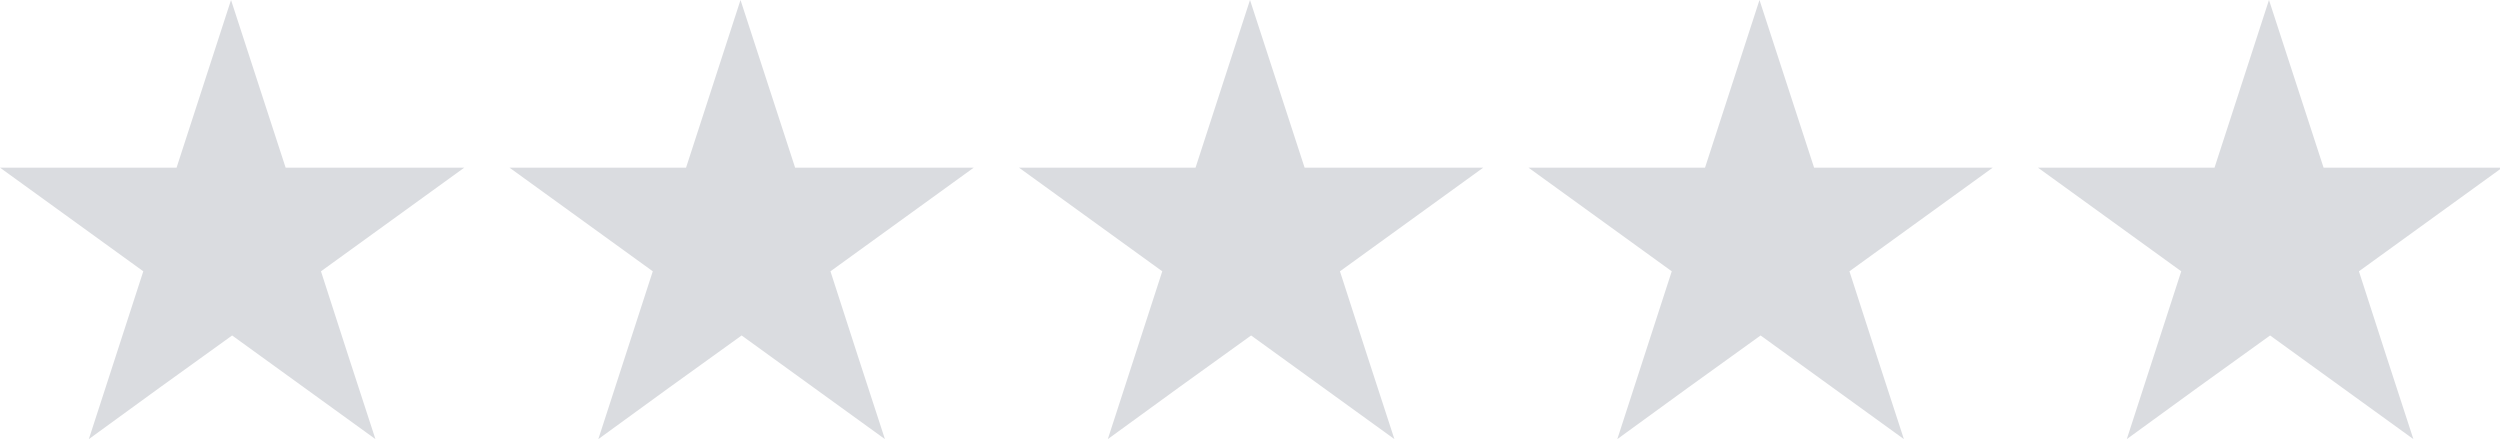 <svg viewBox="0 0 157.02 27.59" xmlns="http://www.w3.org/2000/svg"><g fill="#dadce0"><path d="m142.51 0-3.42 10.53c-3.66 0-7.61 0-11.09 0l9 6.51c-1.12 3.47-2.35 7.24-3.42 10.54 2.87-2.1 5.92-4.3 9-6.51l9 6.51c-1.12-3.41-2.26-6.95-3.42-10.54l9-6.51h-11.22"/><path d="m110.51 0-3.42 10.53c-3.66 0-7.61 0-11.09 0l9 6.51c-1.12 3.47-2.35 7.24-3.42 10.54 2.87-2.1 5.92-4.3 9-6.51l9 6.51c-1.12-3.41-2.26-6.95-3.42-10.54l9-6.51h-11.22"/><path d="m78.51 0-3.42 10.53c-3.66 0-7.61 0-11.09 0l9 6.51c-1.12 3.47-2.35 7.24-3.42 10.54 2.87-2.1 5.92-4.3 9-6.51l9 6.51c-1.12-3.41-2.26-6.95-3.42-10.54l9-6.51h-11.22"/><path d="m46.51 0-3.42 10.53c-3.66 0-7.61 0-11.09 0l9 6.51c-1.12 3.47-2.35 7.24-3.42 10.54 2.87-2.1 5.92-4.3 9-6.51l9 6.51c-1.12-3.41-2.26-6.95-3.42-10.54l9-6.51h-11.22"/><path d="m14.51 0-3.42 10.53c-3.66 0-7.61 0-11.09 0l9 6.51c-1.12 3.47-2.35 7.24-3.42 10.54 2.87-2.1 5.92-4.3 9-6.51l9 6.51c-1.12-3.41-2.26-6.95-3.42-10.54l9-6.51h-11.22"/></g></svg>